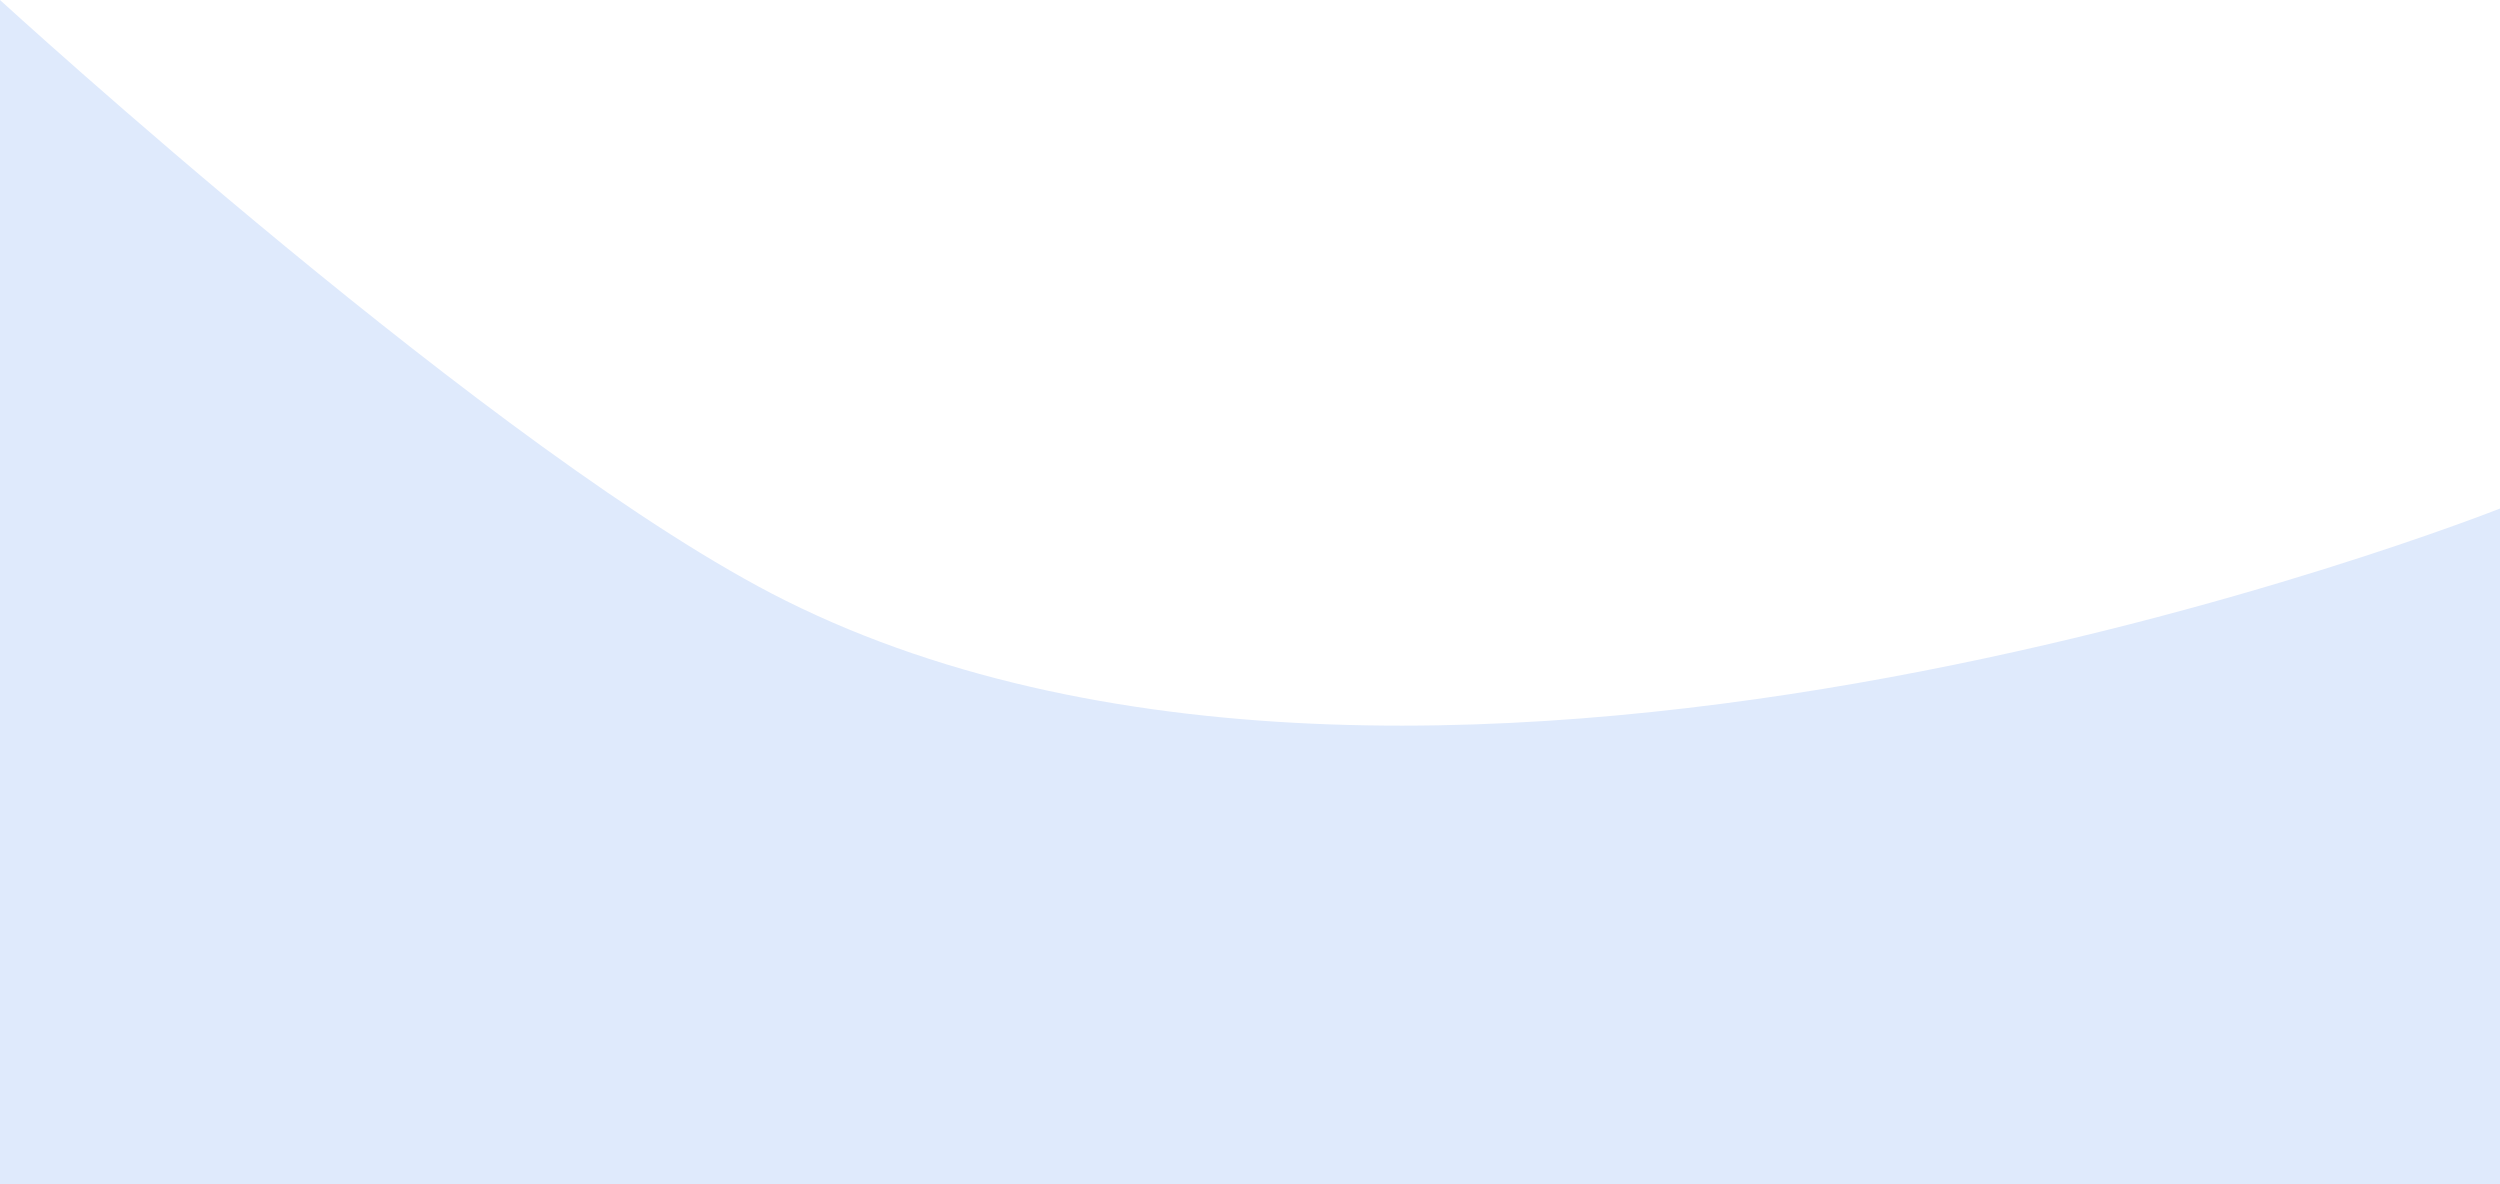 <svg width="1440" height="682" viewBox="0 0 1440 682" fill="none" xmlns="http://www.w3.org/2000/svg">
<path d="M452.409 345.916C288.498 264.139 0 0 0 0V682H1440V292.908C1440 292.908 830.769 534.684 452.409 345.916Z" fill="#DFEAFC"/>
</svg>
